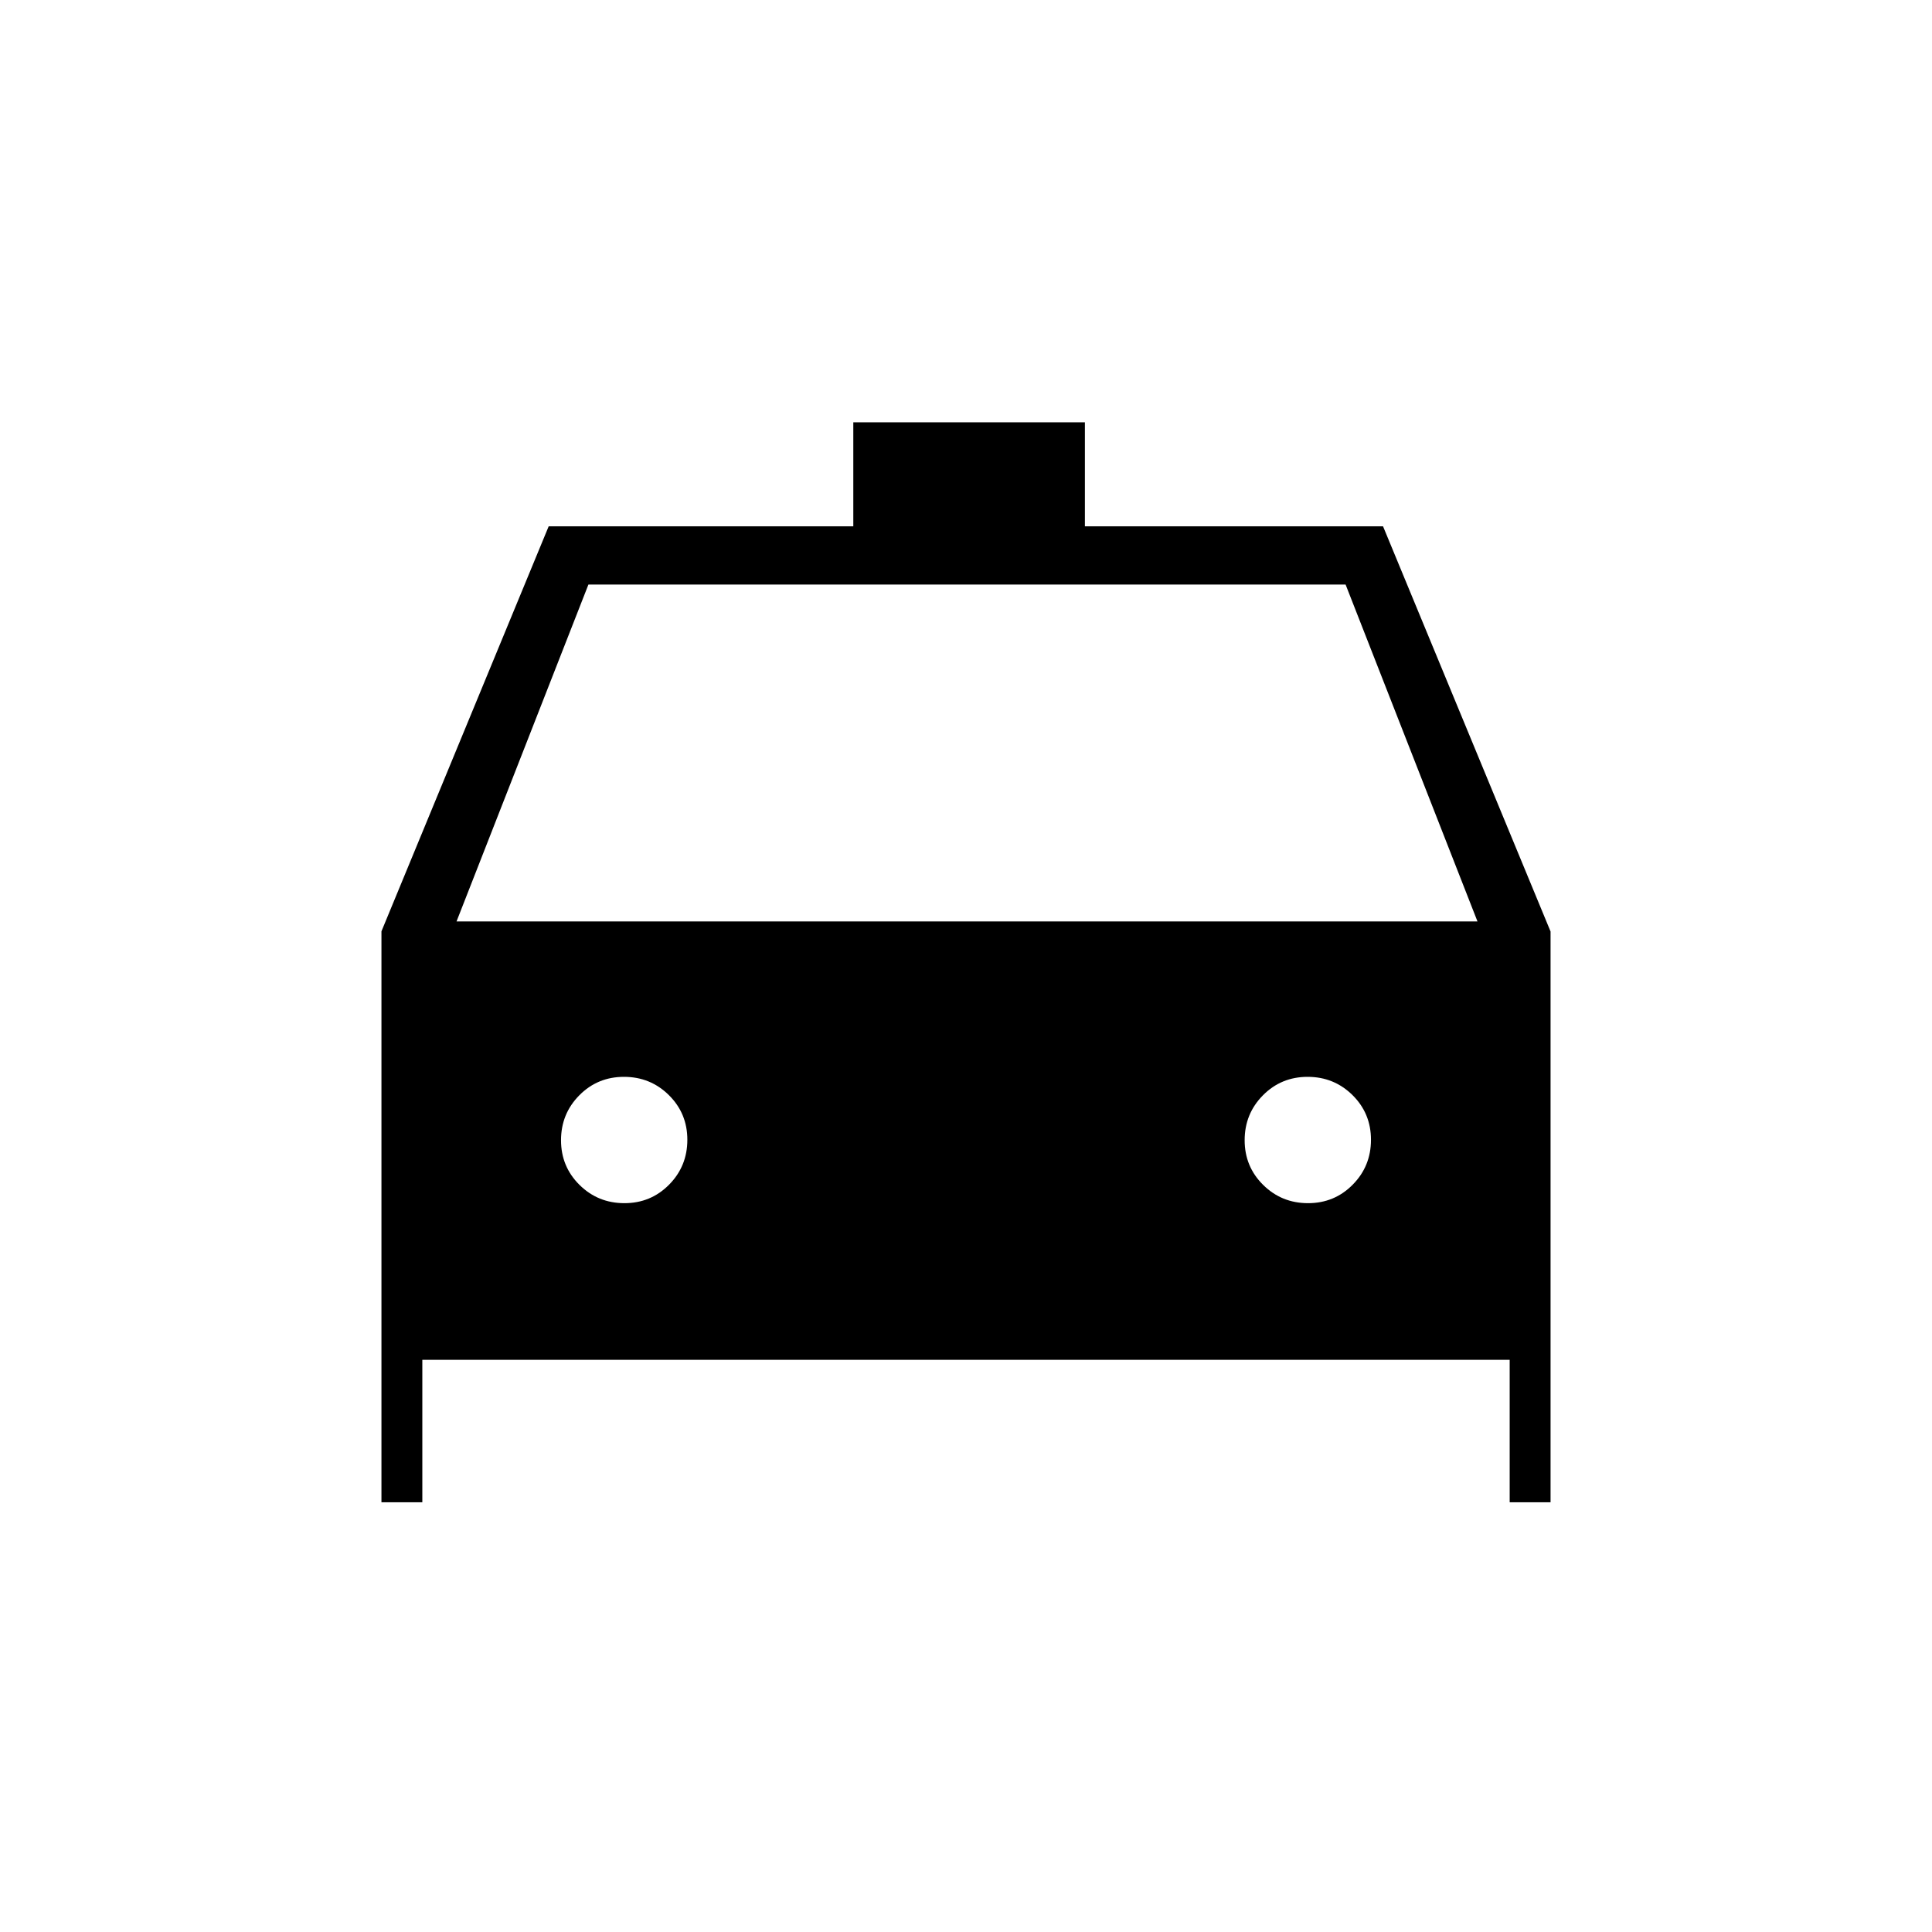 <svg xmlns="http://www.w3.org/2000/svg" height="20" viewBox="0 -960 960 960" width="20"><path d="M209.85-284.31v70.77h-20.31v-283.69l83.09-201.23H424v-51.69h115.08v51.69h148.15l83.23 201.31v283.61h-20.31v-70.77h-540.3Zm17-217.84h507.3l-65.53-167.39H292.38l-65.53 167.39Zm83.41 140q13.12 0 22.2-9.19 9.08-9.18 9.08-22.31 0-13.12-9.19-22.2-9.18-9.07-22.3-9.07-13.13 0-22.2 9.18-9.08 9.19-9.08 22.31t9.18 22.2q9.19 9.08 22.31 9.08Zm339.69 0q13.13 0 22.2-9.19 9.08-9.18 9.08-22.31 0-13.12-9.18-22.2-9.19-9.07-22.31-9.07t-22.2 9.18q-9.08 9.19-9.08 22.31t9.19 22.2q9.18 9.08 22.3 9.08Z"/></svg>